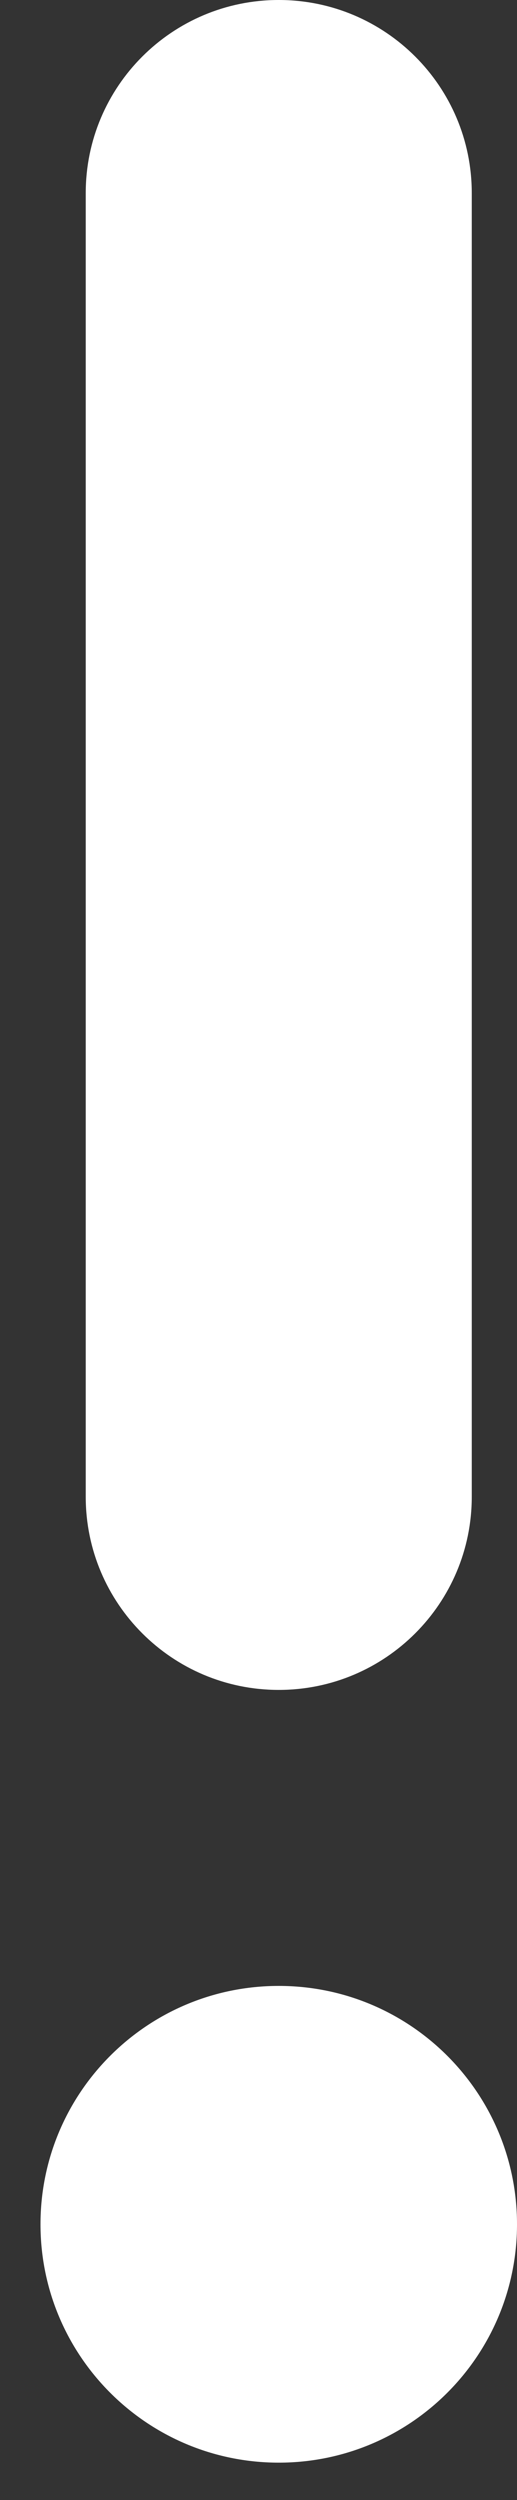 <svg width="12" height="58" viewBox="0 0 12 58" fill="none" xmlns="http://www.w3.org/2000/svg">
<rect x="0" y="0" width="12" height="58" fill="#333333" stroke="none"/>
<path d="M10.95 34.724C10.95 37.198 8.944 39.205 6.47 39.205C3.996 39.205 1.99 37.198 1.99 34.724L1.99 4.48C1.99 2.006 3.996 -1.58667e-05 6.47 -1.56505e-05C8.944 -1.54342e-05 10.95 2.006 10.95 4.48L10.95 34.724Z" fill="white"/>
<path fill-rule="evenodd" clip-rule="evenodd" d="M6.47 57.132C3.416 57.132 0.94 54.656 0.94 51.602C0.94 48.548 3.416 46.072 6.47 46.072C9.524 46.072 12 48.548 12 51.602C12 54.656 9.524 57.132 6.47 57.132Z" fill="white"/>
</svg>
